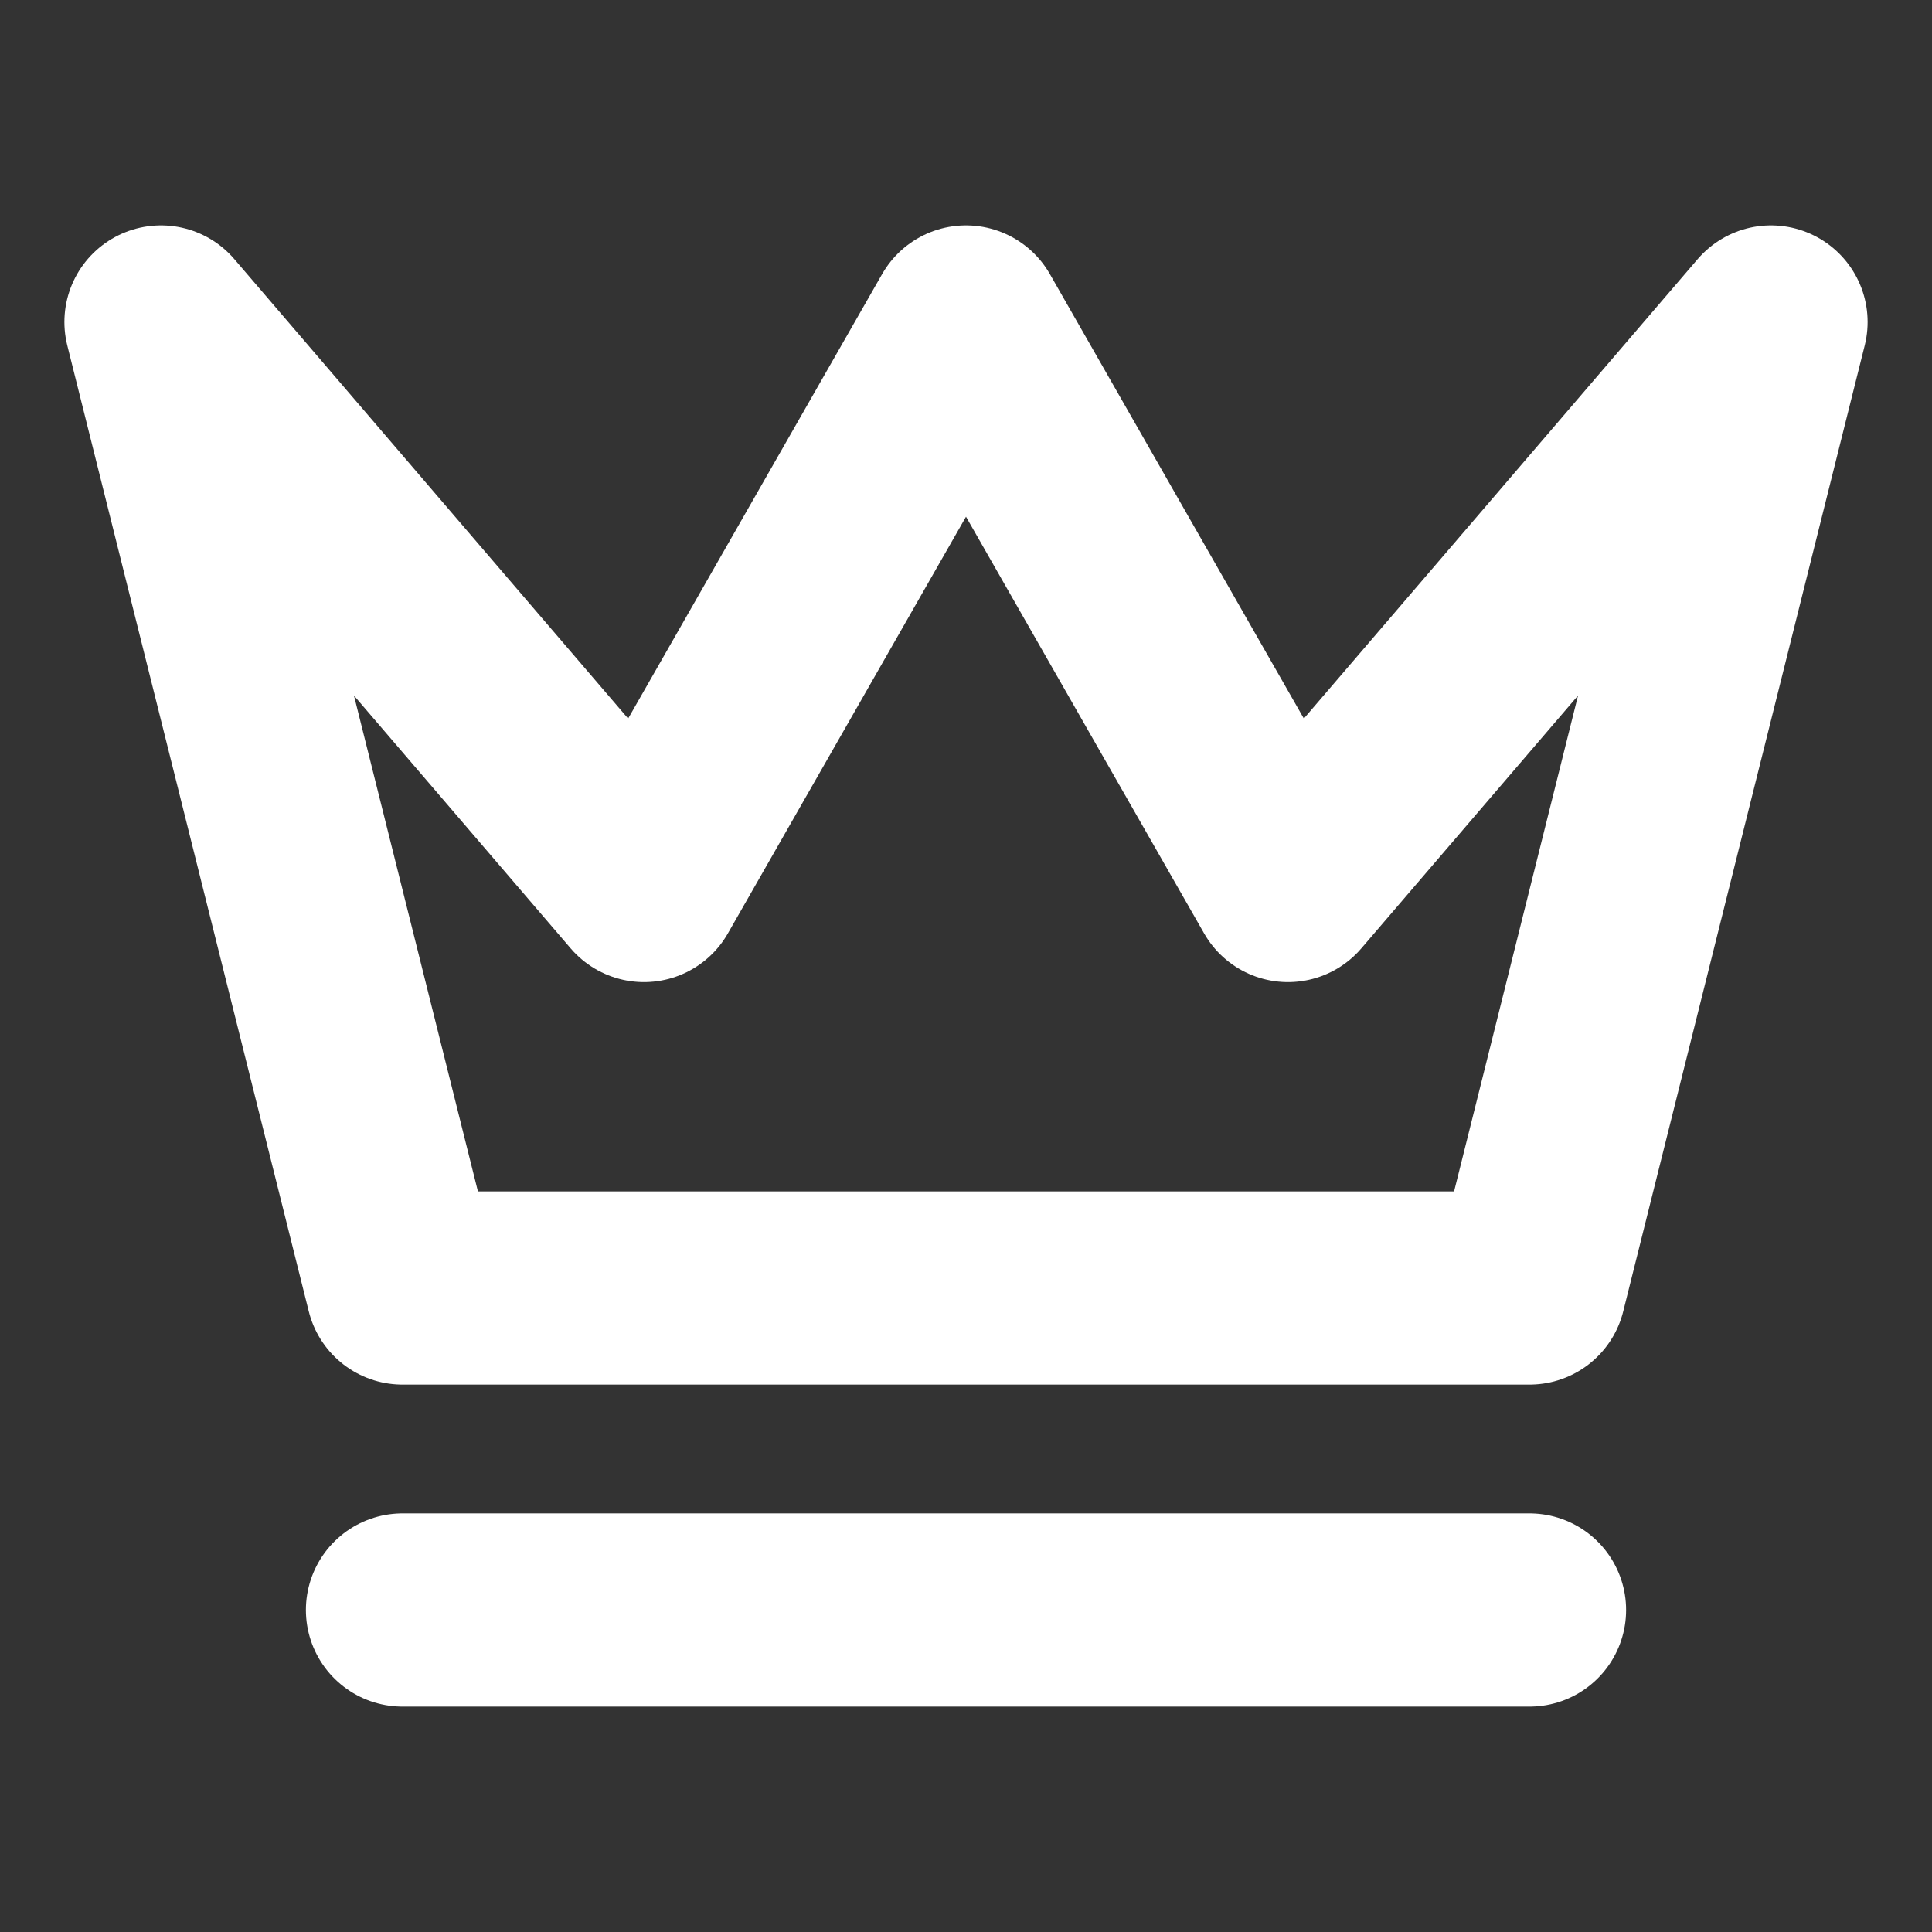 <svg width="12" height="12" viewBox="0 0 12 12" fill="none" xmlns="http://www.w3.org/2000/svg">
<rect x="0" y="0" width="12" height="12" fill="#333333" stroke="none"/>
<g id="icon/crown">
<path id="Vector" d="M2.5 10H9.5M1 2L2.5 8H9.5L11 2L8 5.5L6 2L4 5.5L1 2Z" stroke="white" stroke-width="1.2" stroke-linecap="round" stroke-linejoin="round"/>
</g>
</svg>
